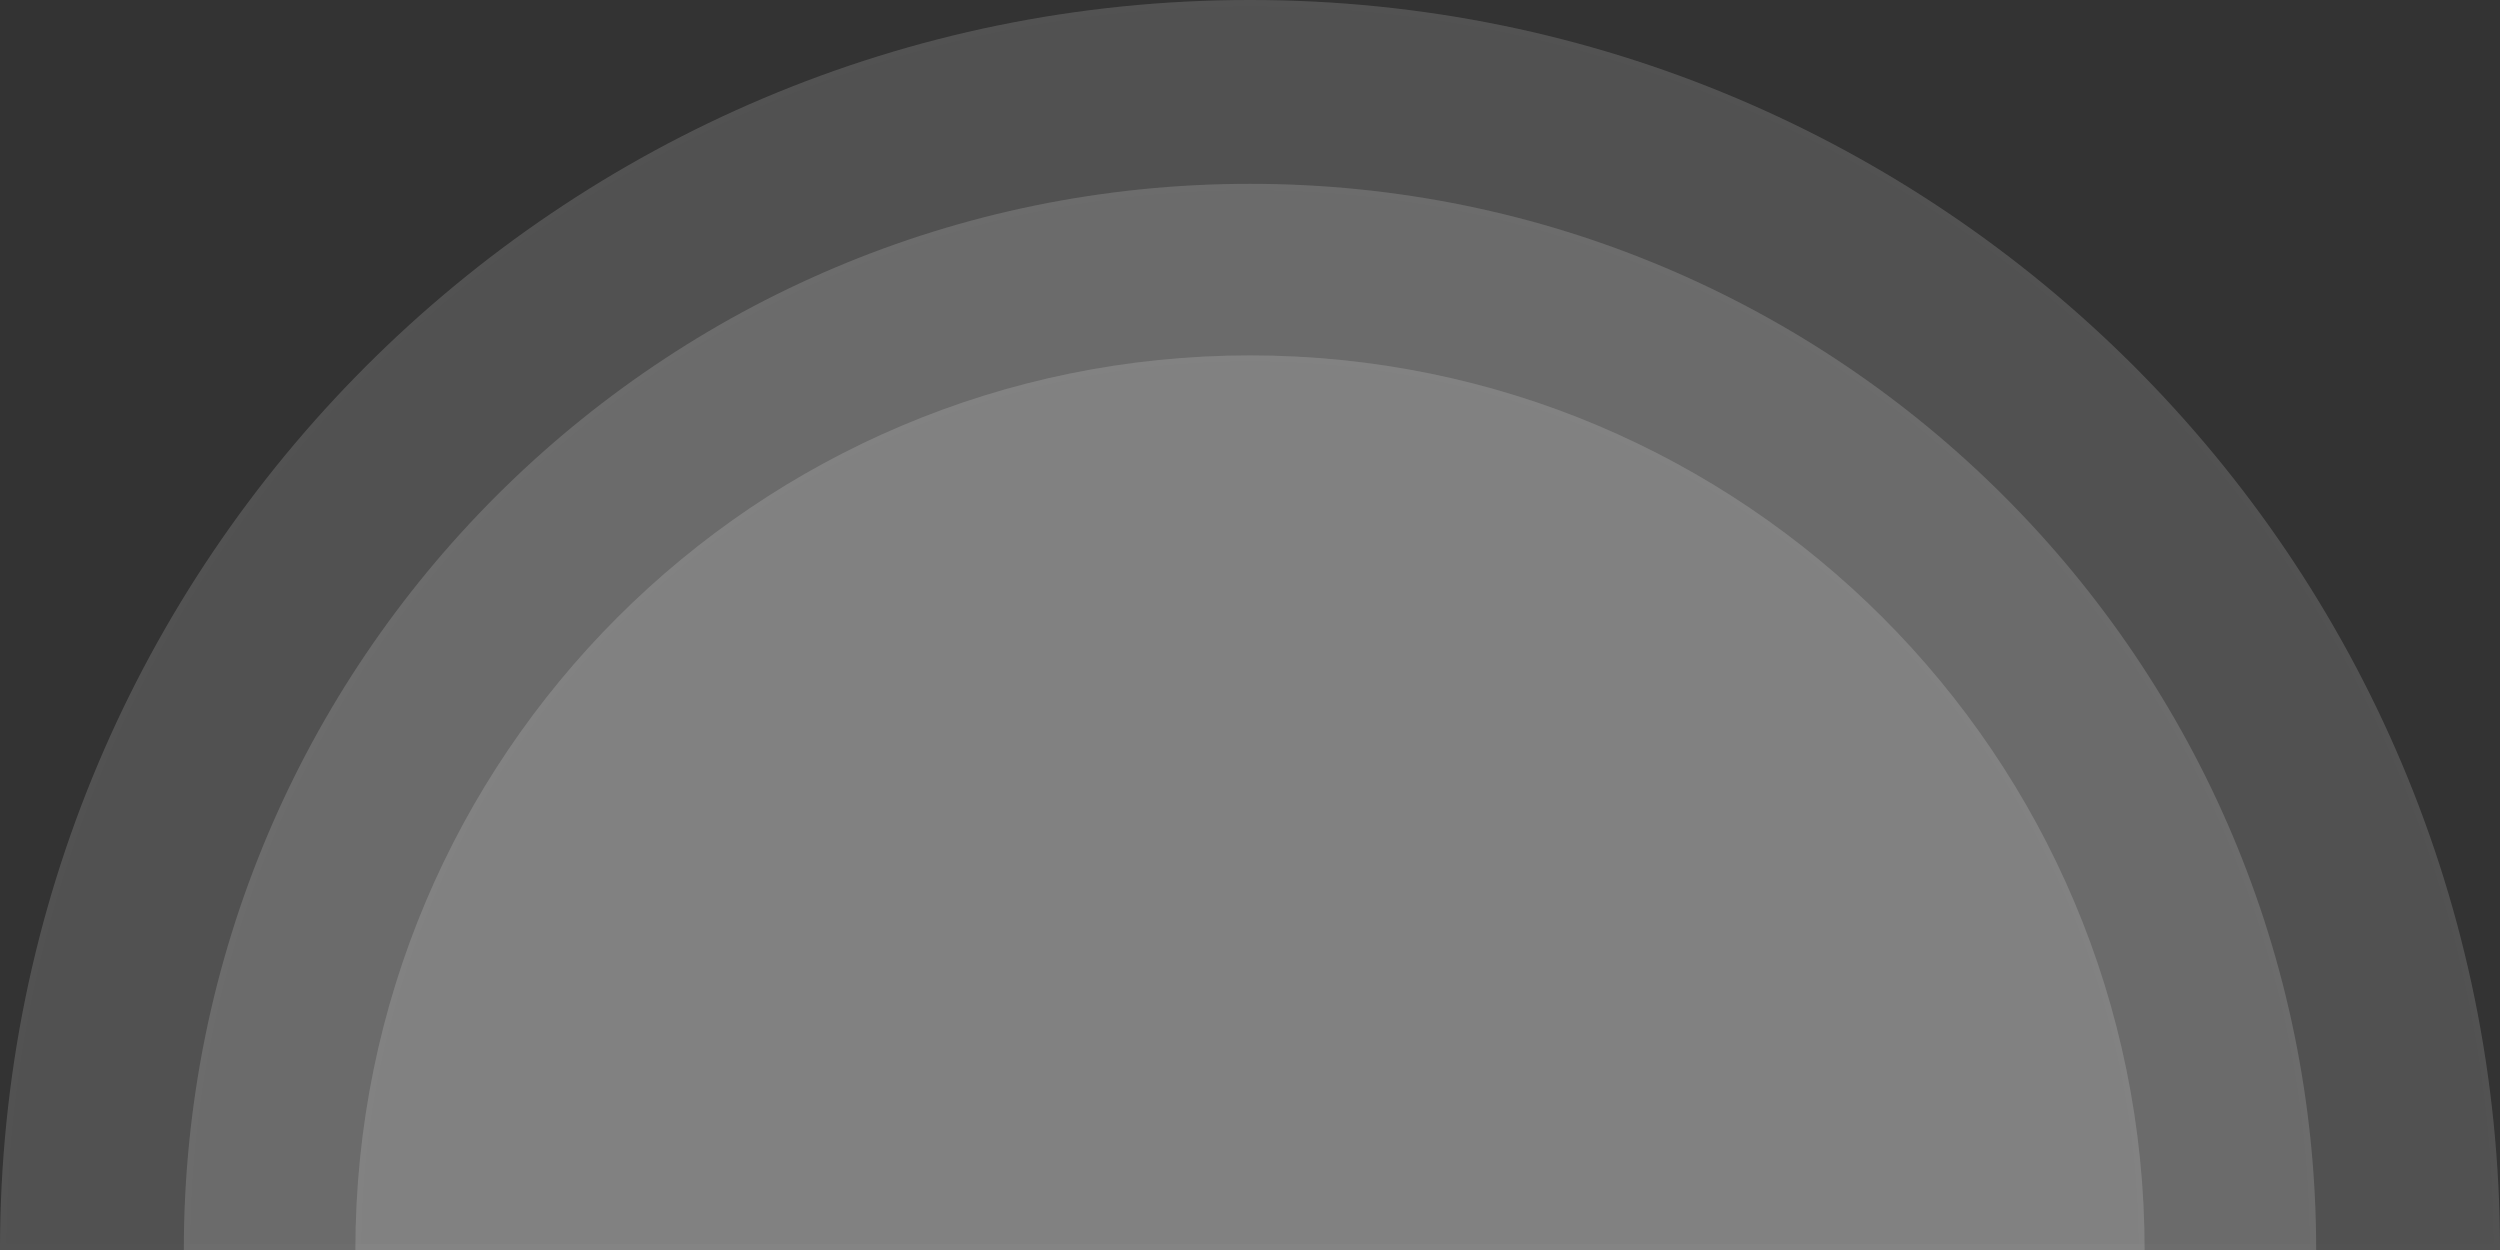 <svg width="408" height="204" viewBox="0 0 408 204" fill="none" xmlns="http://www.w3.org/2000/svg">
<rect x="0" y="0" width="408" height="204" fill="#333333" stroke="none"/>
<path d="M408 204C408 91.334 316.666 0 204 0C91.334 0 0 91.334 0 204H408Z" fill="white" fill-opacity="0.15"/>
<path d="M204 0.5C316.223 0.5 407.23 91.34 407.499 203.5H0.501C0.77 91.34 91.777 0.5 204 0.5Z" stroke="white" stroke-opacity="0.01"/>
<path d="M378 204C378 107.902 300.098 30 204 30C107.902 30 30 107.902 30 204H378Z" fill="white" fill-opacity="0.15"/>
<path d="M204 30.5C299.655 30.5 377.23 107.909 377.499 203.5H30.501C30.77 107.909 108.345 30.5 204 30.5Z" stroke="white" stroke-opacity="0.01"/>
<path d="M350 204C350 123.366 284.634 58 204 58C123.366 58 58 123.366 58 204H350Z" fill="white" fill-opacity="0.15"/>
<path d="M204 58.5C284.191 58.5 349.23 123.373 349.499 203.5H58.501C58.77 123.373 123.809 58.5 204 58.5Z" stroke="white" stroke-opacity="0.01"/>
</svg>

